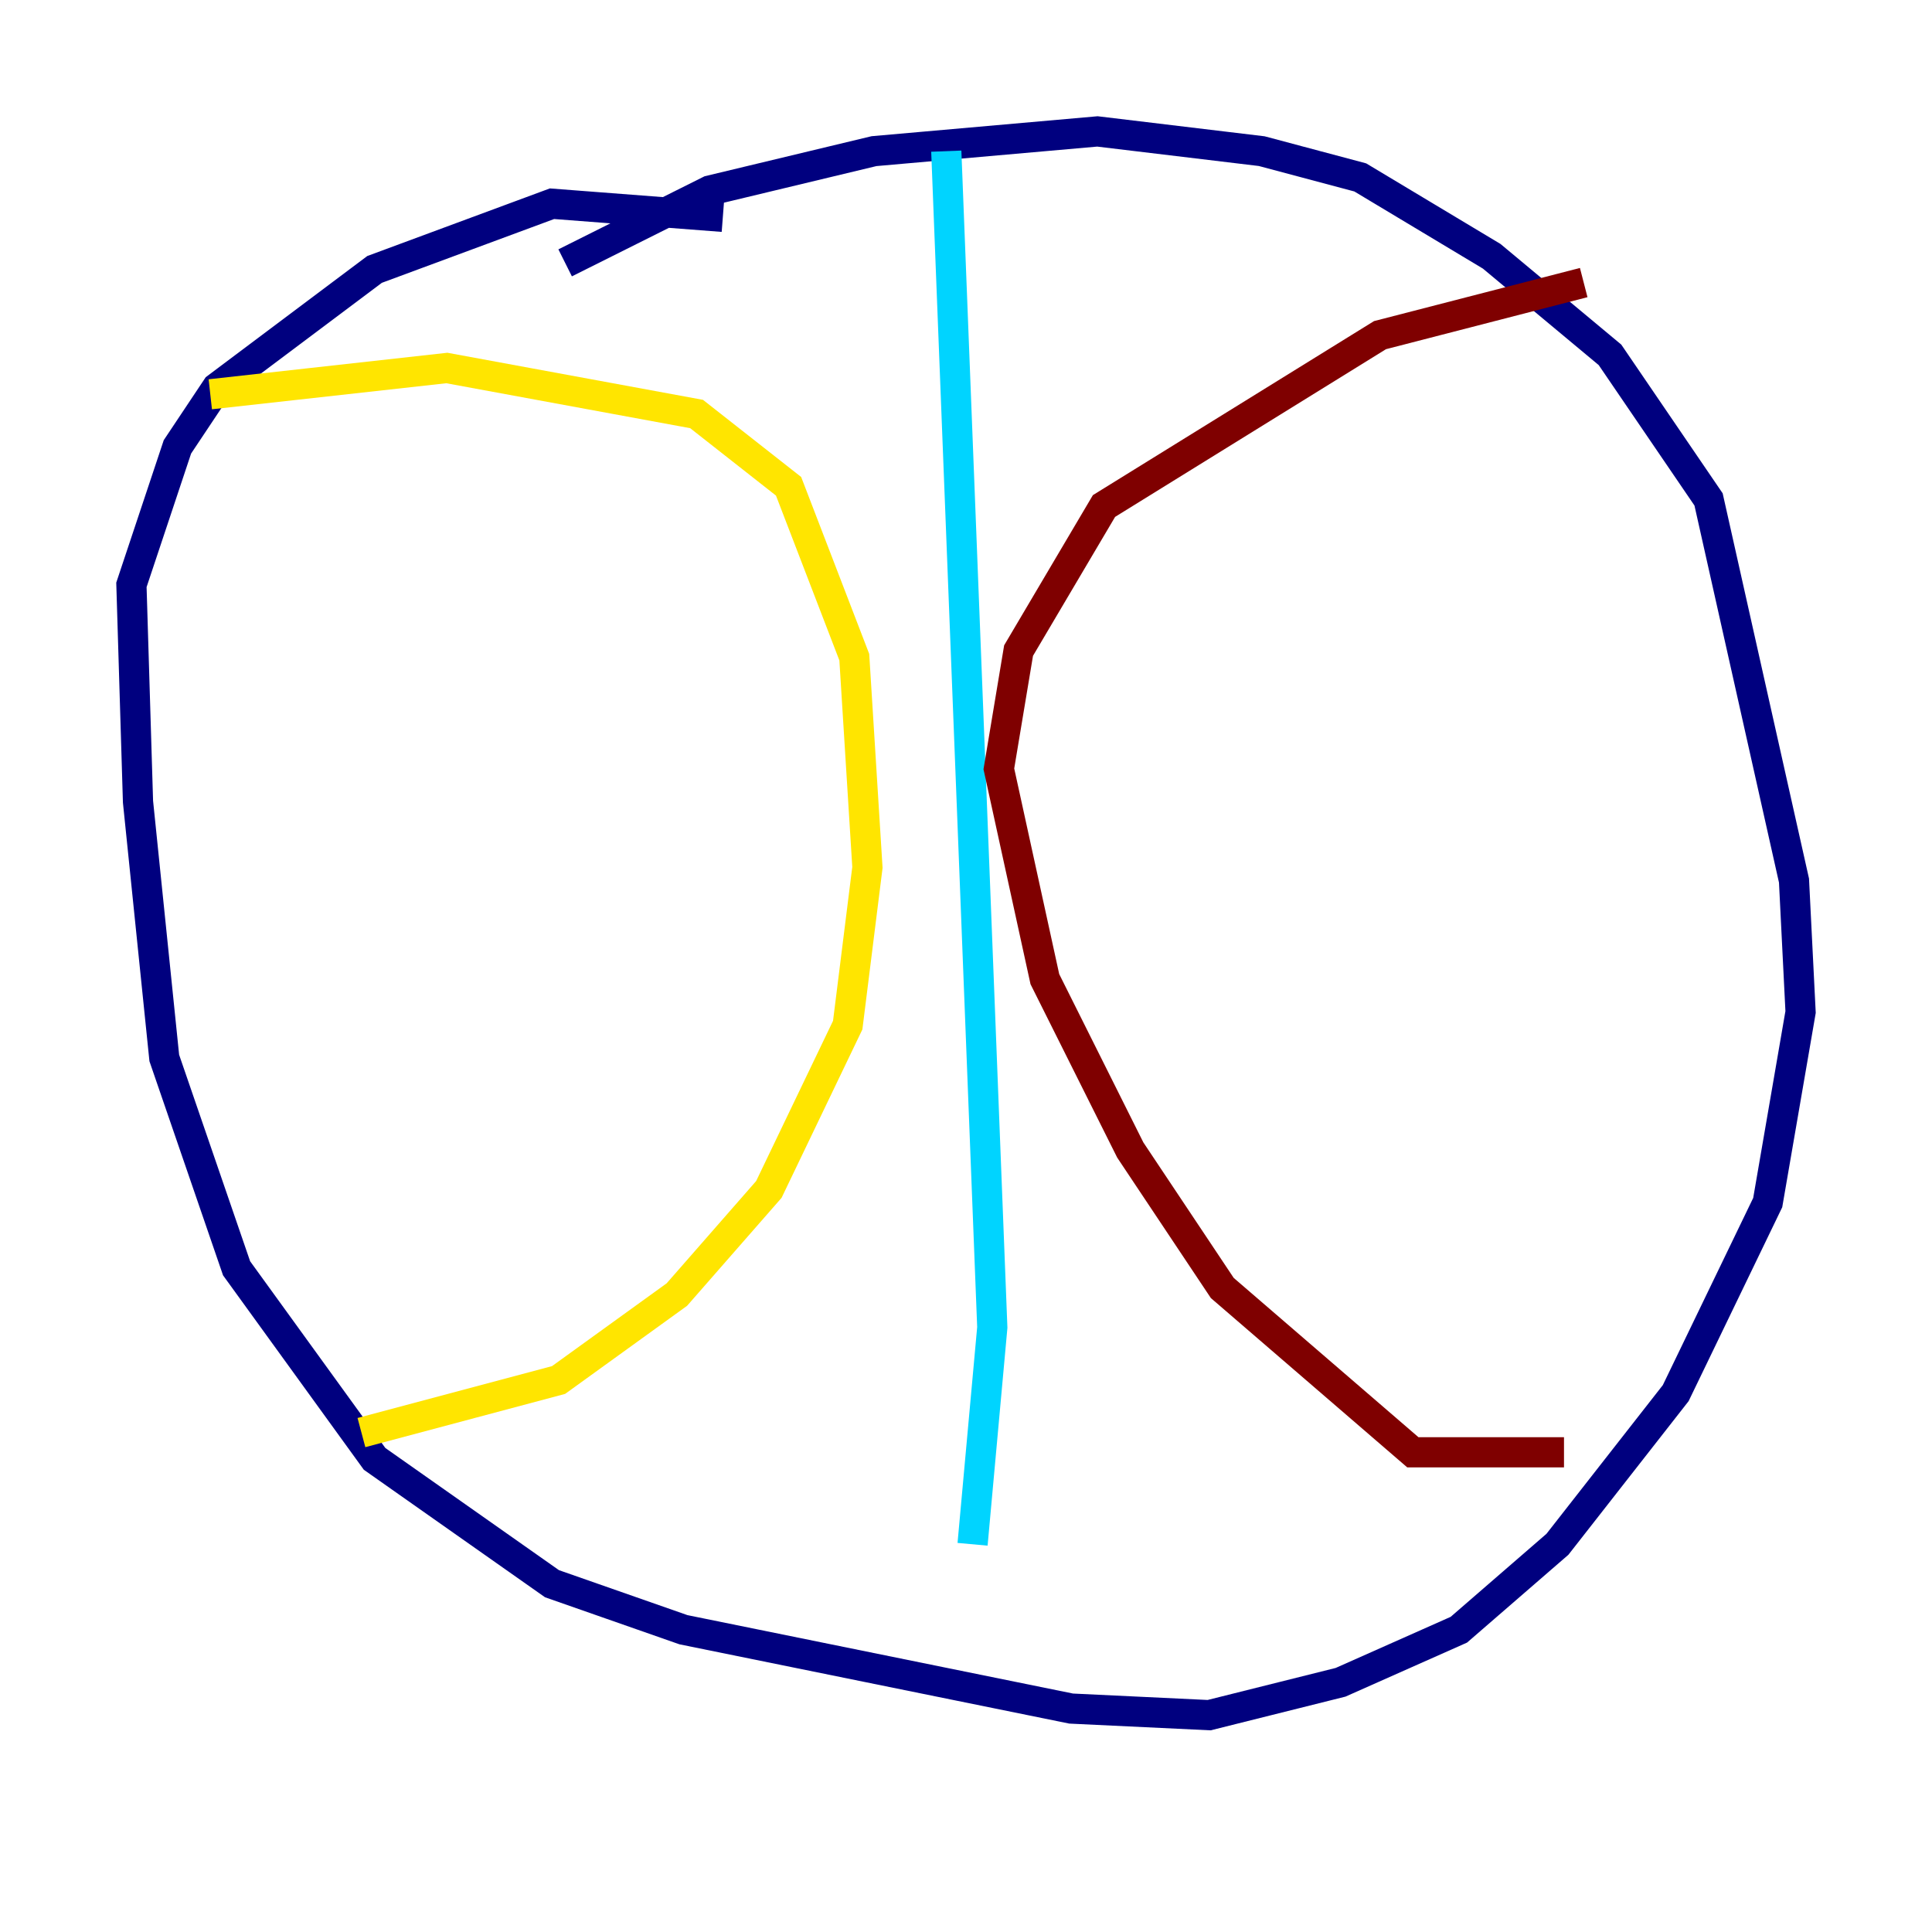 <?xml version="1.0" encoding="utf-8" ?>
<svg baseProfile="tiny" height="128" version="1.2" viewBox="0,0,128,128" width="128" xmlns="http://www.w3.org/2000/svg" xmlns:ev="http://www.w3.org/2001/xml-events" xmlns:xlink="http://www.w3.org/1999/xlink"><defs /><polyline fill="none" points="47.891,14.367 36.571,13.497 24.816,17.85 14.367,25.687 11.755,29.605 8.707,38.748 9.143,53.116 10.884,70.095 15.674,84.027 24.816,96.653 36.571,104.925 45.279,107.973 70.966,113.197 80.109,113.633 88.816,111.456 96.653,107.973 103.184,102.313 111.02,92.299 117.116,79.674 119.293,67.048 118.857,58.34 113.197,33.088 106.667,23.51 98.83,16.98 90.122,11.755 83.592,10.014 72.707,8.707 57.905,10.014 47.02,12.626 37.442,17.415" stroke="#00007f" stroke-width="2" /><polyline fill="none" points="62.694,10.014 65.742,87.946 64.435,102.313" stroke="#00d4ff" stroke-width="2" /><polyline fill="none" points="13.932,26.122 29.605,24.381 46.15,27.429 52.245,32.218 56.599,43.537 57.469,57.469 56.163,67.918 50.939,78.803 44.843,85.769 37.007,91.429 23.946,94.912" stroke="#ffe500" stroke-width="2" /><polyline fill="none" points="104.925,18.721 91.429,22.204 73.143,33.524 67.483,43.102 66.177,50.939 69.225,64.871 74.884,76.191 80.98,85.333 93.605,96.218 103.619,96.218" stroke="#7f0000" stroke-width="2" /></svg>